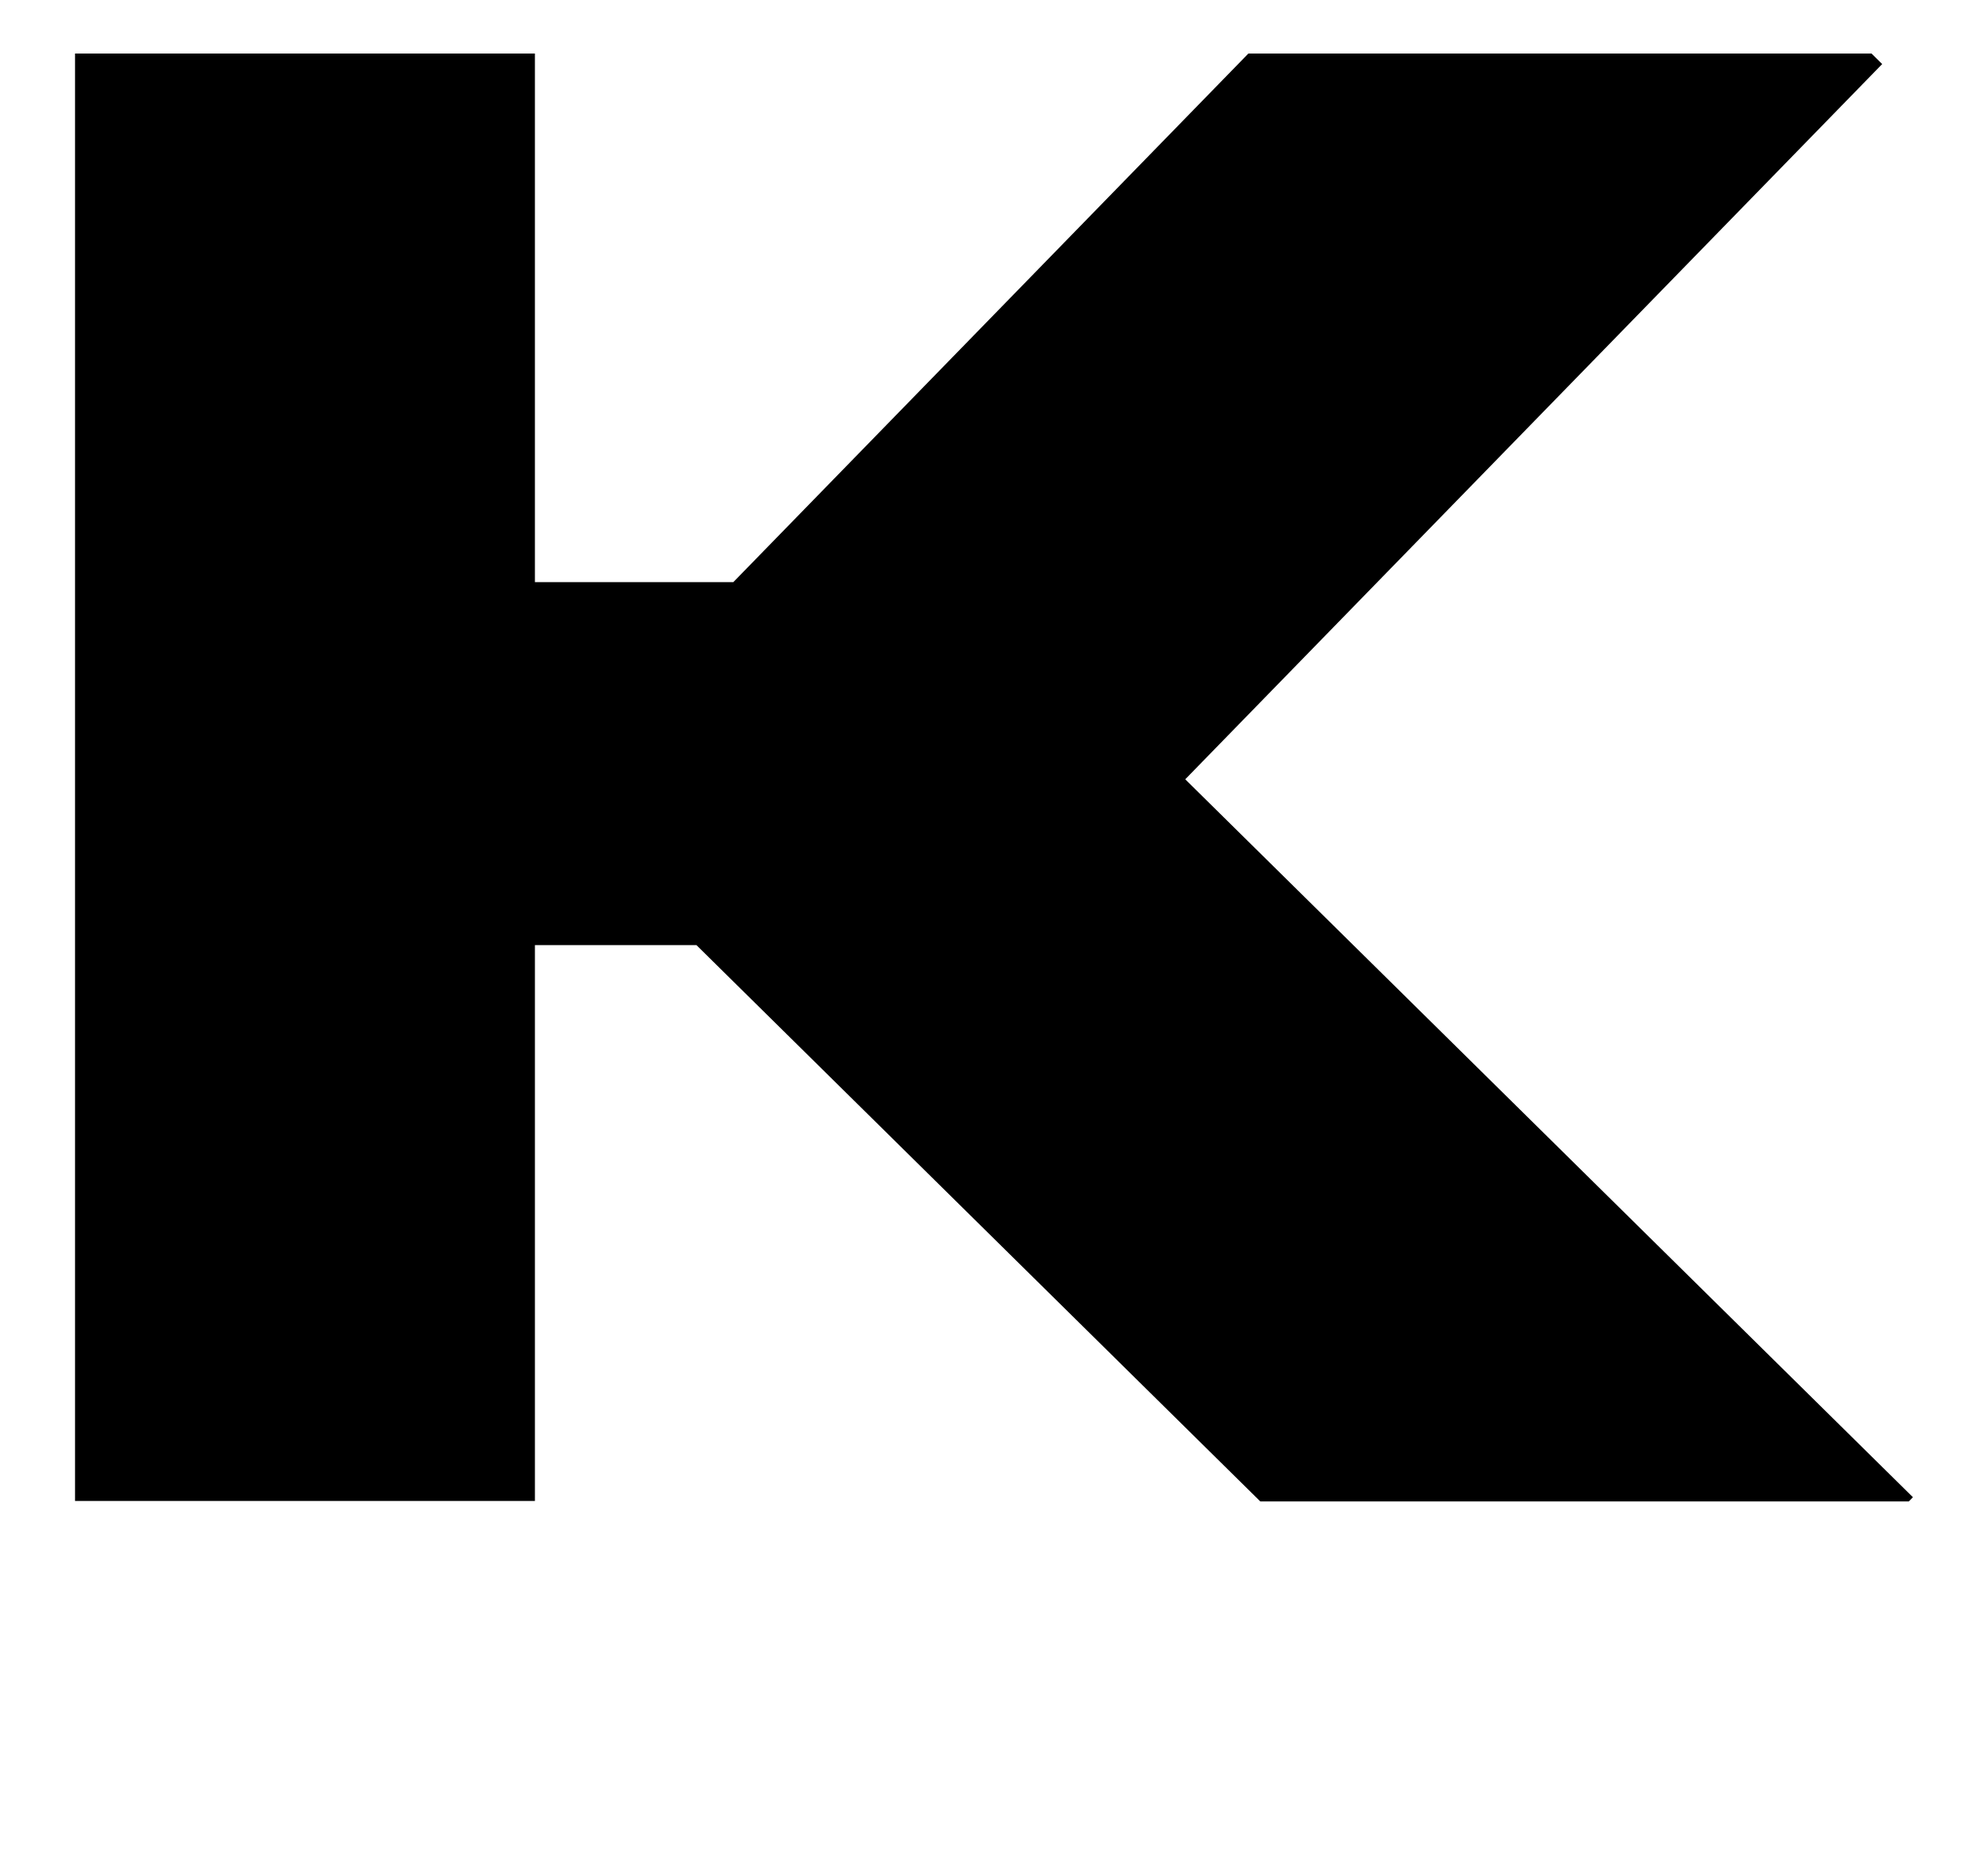 <?xml version="1.0" standalone="no"?>
<!DOCTYPE svg PUBLIC "-//W3C//DTD SVG 1.1//EN" "http://www.w3.org/Graphics/SVG/1.1/DTD/svg11.dtd" >
<svg xmlns="http://www.w3.org/2000/svg" xmlns:xlink="http://www.w3.org/1999/xlink" version="1.1" viewBox="-10 0 1049 1000">
   <path fill="currentColor"
d="M30 28.533v771.467h245.125v-296.242h86.113l88.918 87.724l211.63 208.783h345.668l2.187 -2.244l-387.871 -382.654l371.488 -381.229l-5.682 -5.604h-332.152l-274.553 281.752h-105.746v-281.752h-245.125z" />
</svg>
